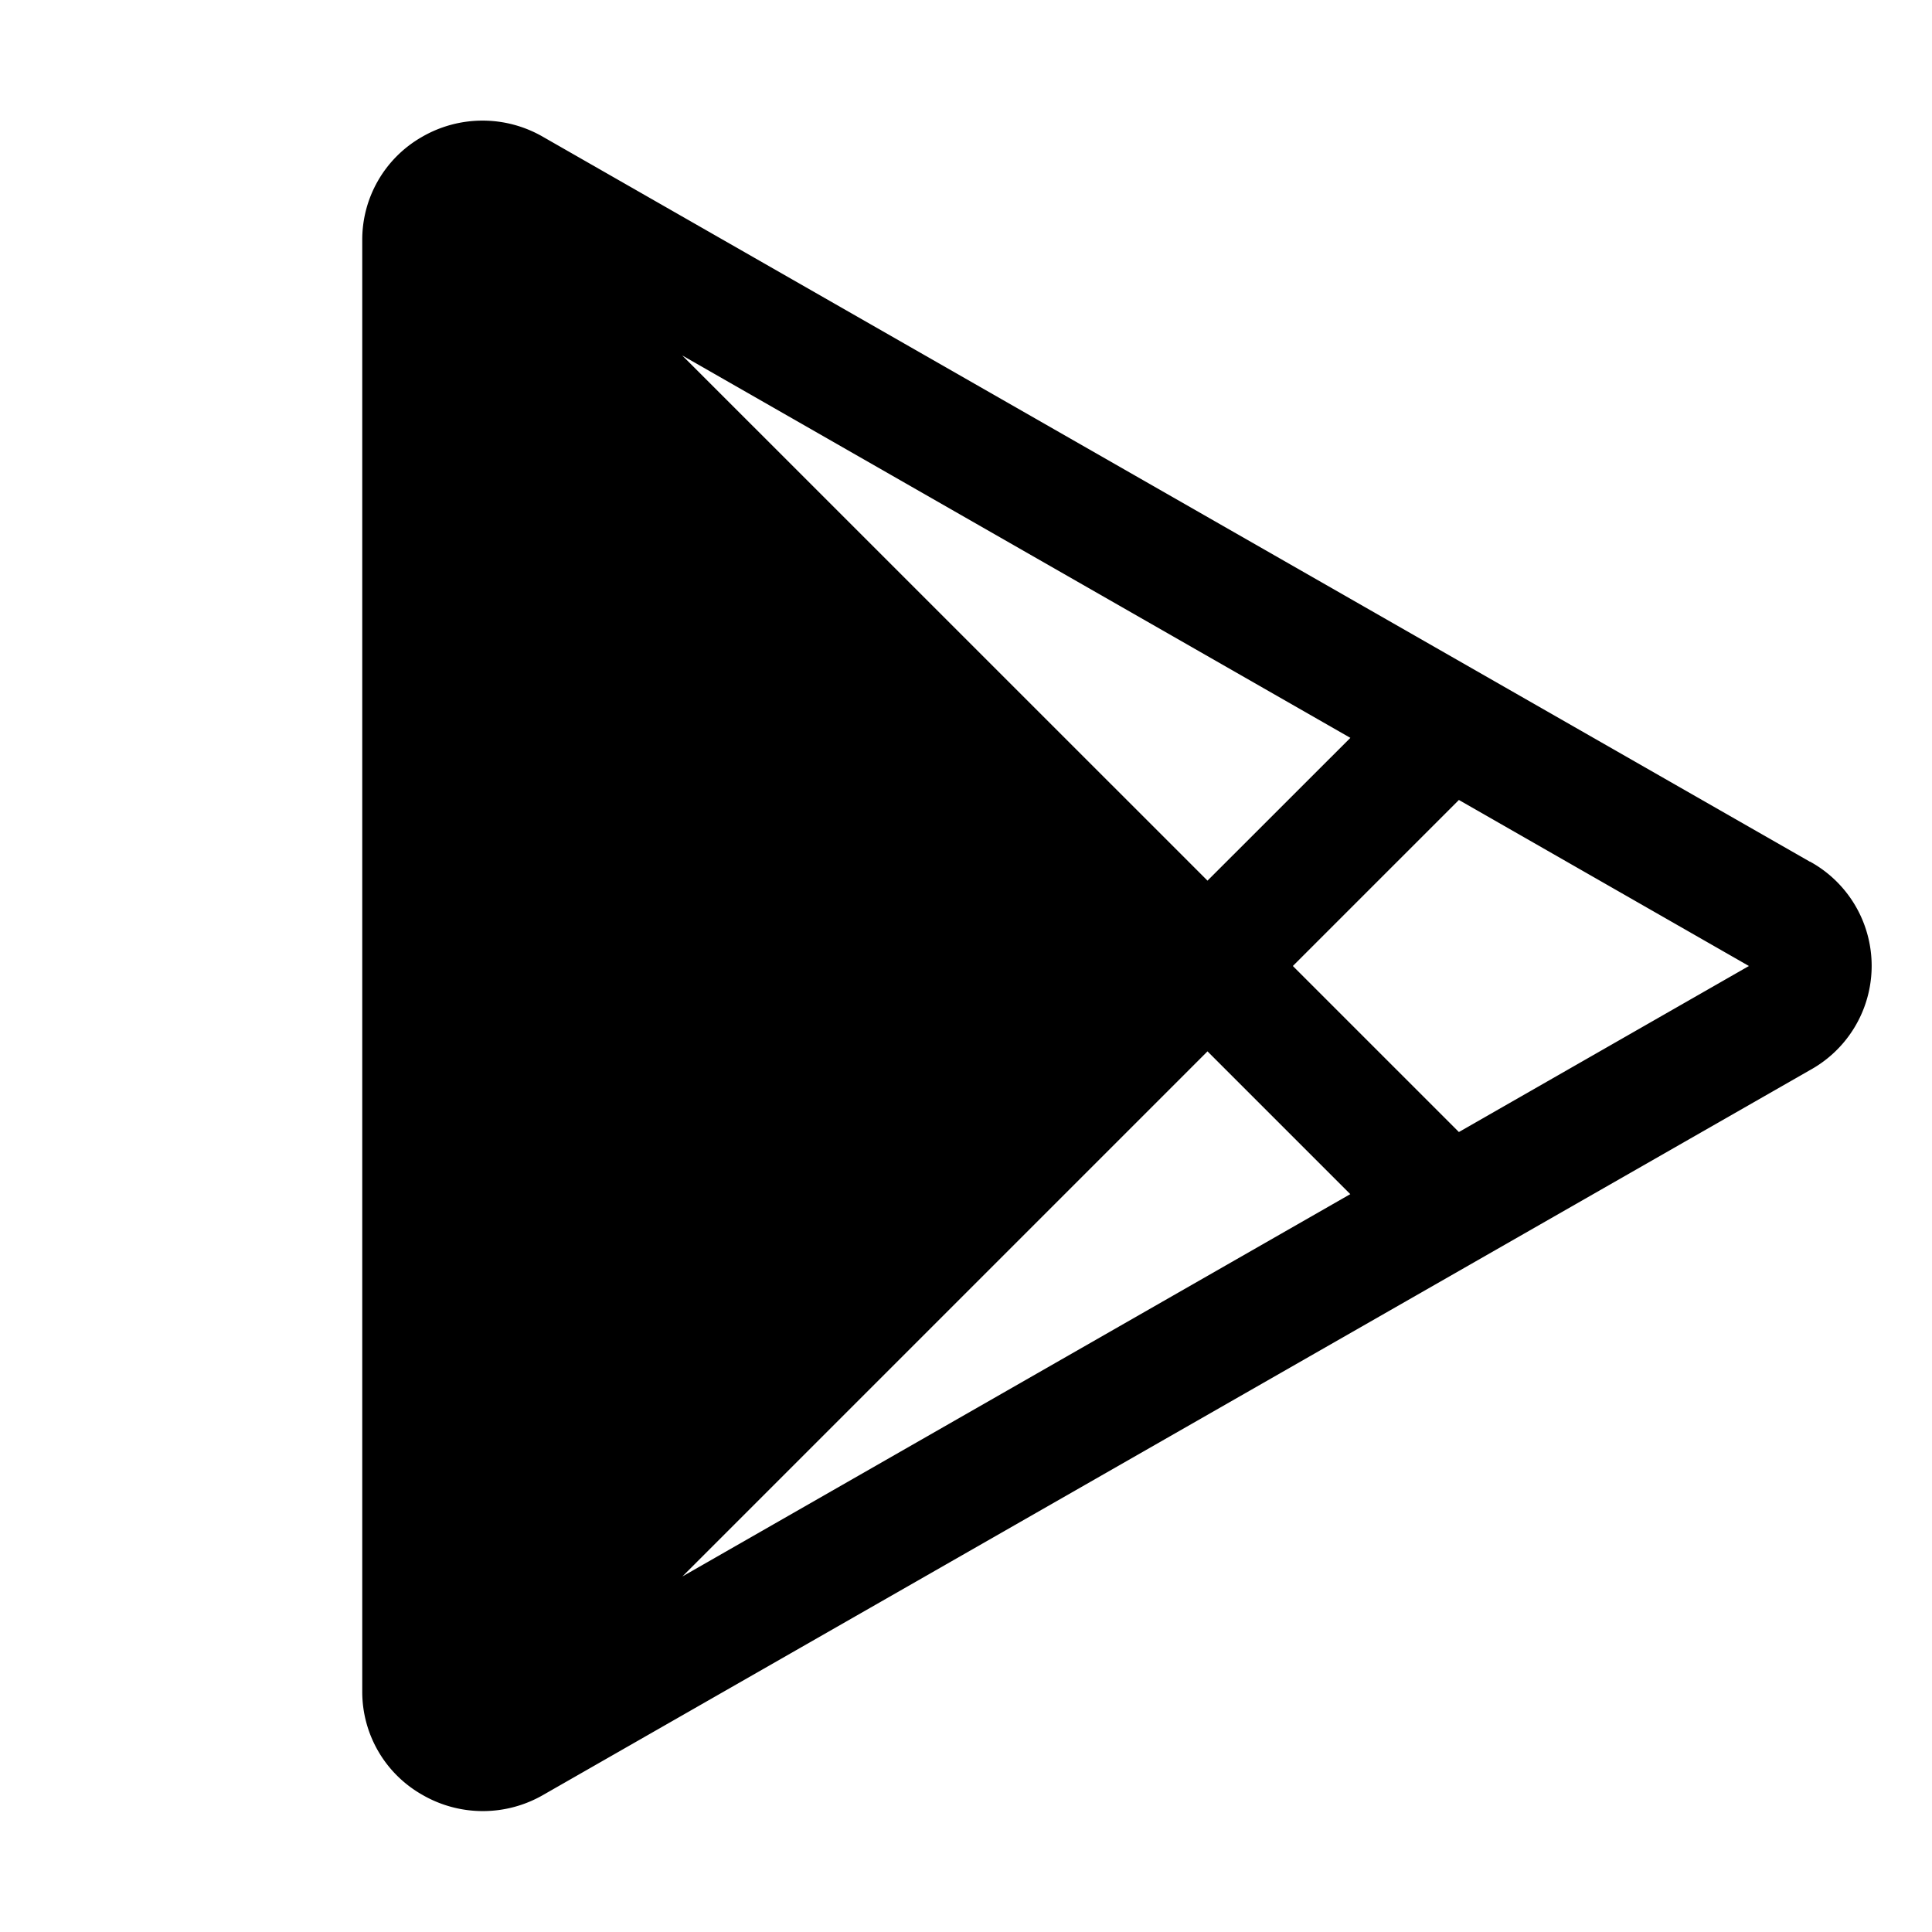 <?xml version="1.0" standalone="no"?>
<svg viewBox="0 0 256 256" fill="currentColor" xmlns="http://www.w3.org/2000/svg"><path d="M239.82,114.18,72,18.16a16,16,0,0,0-16.12,0A15.68,15.68,0,0,0,48,31.87V224.13a15.68,15.68,0,0,0,7.92,13.67,16,16,0,0,0,16.12,0l167.78-96a15.76,15.76,0,0,0,0-27.64ZM160,139.31l18.92,18.92-88.5,50.66ZM90.4,47.1l88.53,50.67L160,116.69ZM193.31,150l-22-22,22-22,38.43,22Z"></path></svg>